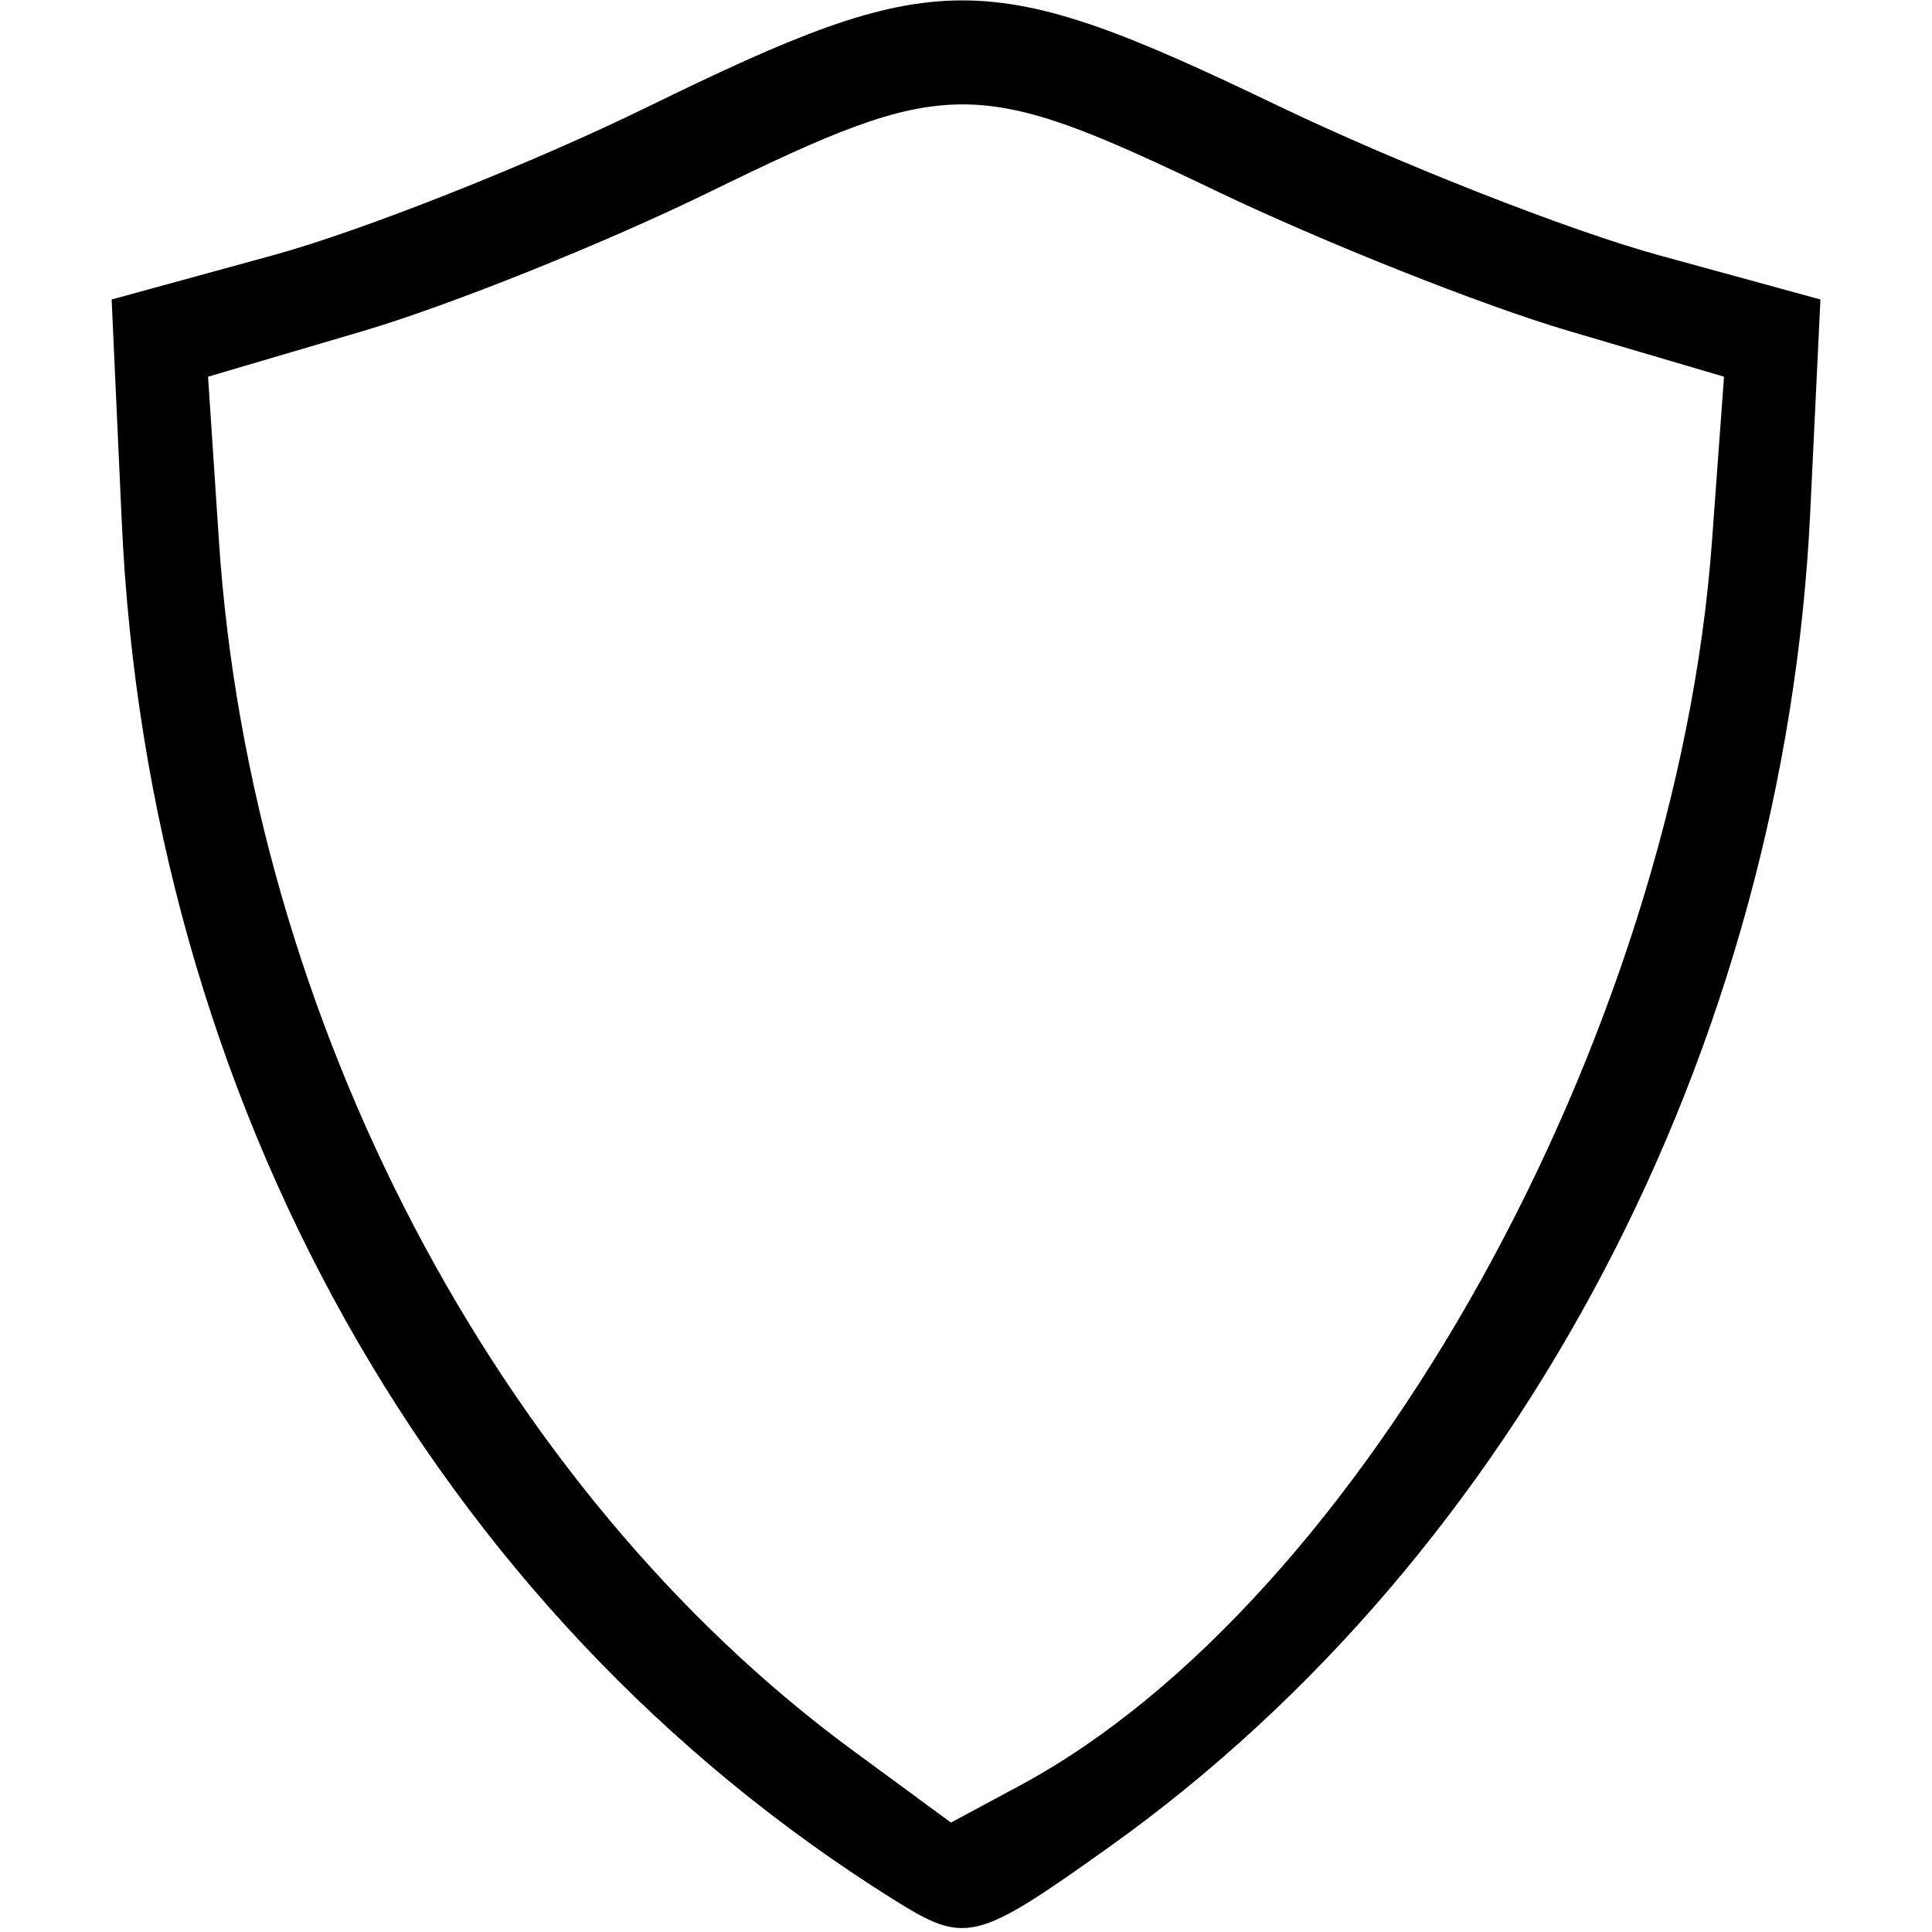 <?xml version="1.0" encoding="UTF-8"?>
<svg xmlns="http://www.w3.org/2000/svg" xmlns:xlink="http://www.w3.org/1999/xlink" width="120px" height="120px" viewBox="0 0 120 120" version="1.1">
<g id="surface1">
<path style=" stroke:none;fill-rule:evenodd;fill:rgb(0%,0%,0%);fill-opacity:1;" d="M 40.199 6.652,C 32.941 10.199 22.484 14.34 16.969 15.852,L 6.934 18.602,L 7.562 32.398,C 9.199 68.363 26.969 100.105 55.457 117.957,C 59.996 120.801 60.562 120.664 68.934 114.691,C 94.348 96.555 110.84 65.137 112.438 31.801,L 113.07 18.602,L 103.035 15.852,C 97.516 14.344 86.859 10.156 79.352 6.555,C 61.184 -2.172 58.234 -2.164 40.199 6.652 M 75.5 11.84,C 82.203 15.051 92.047 18.965 97.383 20.539,L 107.082 23.398,L 106.336 33.602,C 104.09 64.445 84.613 99.469 63.348 110.902,L 59.066 113.203,L 52.988 108.738,C 30.887 92.516 15.566 63.289 13.598 33.602,L 12.922 23.398,L 22.594 20.547,C 27.914 18.977 37.562 15.105 44.031 11.945,C 58.898 4.684 60.559 4.68 75.5 11.84 Z"/>
</g>
</svg>
